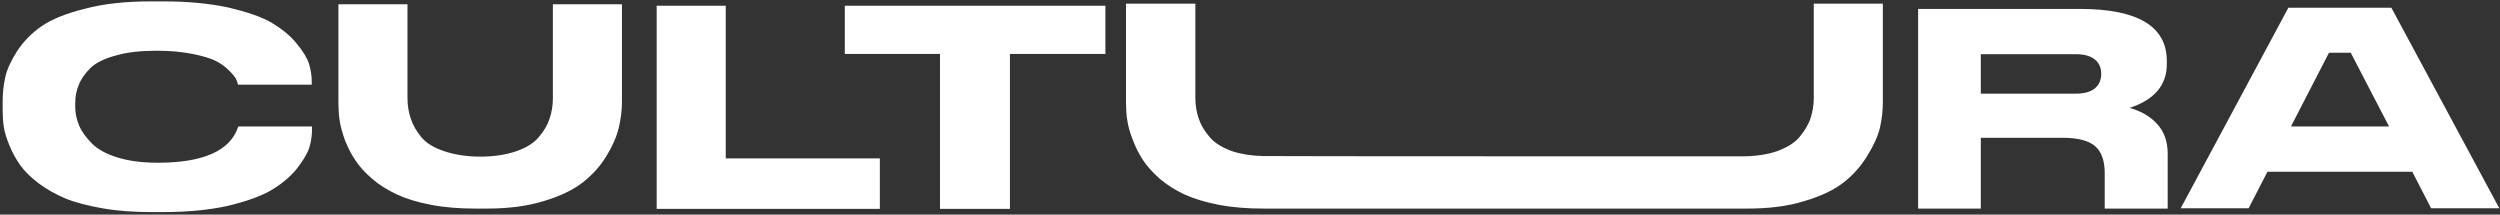 <svg width="827" height="71" viewBox="0 0 827 71" fill="none" xmlns="http://www.w3.org/2000/svg">
<rect x="0" y="0" width="827" height="71" fill="#333333" stroke="none"/>
<path d="M49.936 70.152H53.968C61.936 70.152 69.04 69.48 75.184 68.136C81.328 66.696 86.128 64.968 89.488 63.048C92.944 61.032 95.728 58.728 97.936 56.136C100.048 53.448 101.488 51.144 102.256 49.032C102.928 46.92 103.216 44.808 103.216 42.792V41.832H78.832C78.832 41.928 78.832 42.024 78.736 42.12C76.048 49.896 67.216 53.832 52.144 53.832C47.056 53.832 42.64 53.256 38.896 52.104C35.152 50.952 32.368 49.416 30.448 47.496C28.528 45.576 27.088 43.656 26.224 41.64C25.36 39.624 24.88 37.512 24.88 35.304V34.248C24.88 31.944 25.264 29.832 26.128 27.912C26.896 25.992 28.24 24.168 30.064 22.344C31.984 20.616 34.768 19.272 38.512 18.312C42.16 17.256 46.672 16.776 51.952 16.776C56.368 16.776 60.208 17.16 63.664 17.832C67.024 18.504 69.616 19.272 71.344 20.136C73.072 21 74.512 22.056 75.76 23.304C77.008 24.552 77.776 25.512 78.064 26.088C78.352 26.664 78.544 27.24 78.736 28.008H103.12V26.952C103.12 25.128 102.832 23.208 102.256 21.192C101.584 19.176 100.24 16.872 98.032 14.28C95.92 11.688 93.136 9.48 89.776 7.464C86.416 5.544 81.616 3.912 75.472 2.472C69.232 1.128 62.128 0.456 53.968 0.456H49.936C41.68 0.456 34.384 1.224 28.24 2.856C22 4.392 17.2 6.312 13.84 8.616C10.48 10.92 7.792 13.704 5.68 16.872C3.664 20.04 2.32 22.92 1.744 25.512C1.168 28.104 0.88 30.888 0.88 33.768V36.456C0.88 38.28 0.976 40.104 1.264 42.024C1.552 43.848 2.224 45.96 3.184 48.264C4.144 50.568 5.296 52.68 6.736 54.696C8.176 56.712 10.192 58.632 12.784 60.648C15.376 62.568 18.256 64.2 21.616 65.64C24.88 66.984 29.008 68.04 33.904 68.904C38.8 69.768 44.08 70.152 49.936 70.152ZM182.892 1.416V32.52C182.892 34.92 182.508 37.128 181.836 39.144C181.164 41.256 180.012 43.272 178.284 45.288C176.652 47.304 174.156 48.84 170.892 49.992C167.532 51.144 163.596 51.816 158.988 51.816C154.284 51.816 150.252 51.144 146.892 49.992C143.436 48.84 140.94 47.304 139.308 45.288C137.676 43.272 136.524 41.256 135.852 39.144C135.18 37.128 134.796 34.92 134.796 32.52V1.416H111.948V33.768C111.948 35.784 112.044 37.704 112.332 39.72C112.62 41.64 113.196 43.848 114.06 46.248C115.02 48.648 116.076 50.856 117.516 52.968C118.859 54.984 120.684 57.096 123.084 59.112C125.388 61.128 128.172 62.856 131.244 64.296C134.316 65.736 138.06 66.888 142.572 67.752C146.988 68.616 151.98 69 157.356 69H160.908C168.012 69 174.348 68.232 179.916 66.504C185.388 64.872 189.708 62.76 192.876 60.264C196.044 57.768 198.636 54.888 200.652 51.528C202.667 48.264 204.012 45.096 204.684 42.312C205.355 39.432 205.74 36.552 205.74 33.768V1.416H182.892ZM217.229 1.896V69.096H291.053V52.392H240.077V1.896H217.229ZM310.948 69.096H334.084V17.832H365.668V1.896H279.46V17.832H310.948V69.096ZM599.999 1.224V32.424C599.999 34.824 599.615 37.032 598.943 39.048C598.271 41.16 597.023 43.176 595.391 45.192C593.759 47.208 591.263 48.744 587.903 49.992C584.639 51.144 580.607 51.72 575.999 51.72C575.327 51.72 418.367 51.72 417.695 51.624C413.855 51.528 410.399 50.952 407.519 49.992C404.159 48.744 401.663 47.208 400.031 45.192C398.303 43.176 397.151 41.16 396.479 39.048C395.807 37.032 395.423 34.824 395.423 32.424V1.224H372.479V33.672C372.479 35.592 372.575 37.608 372.863 39.528C373.151 41.544 373.727 43.752 374.687 46.152C375.551 48.552 376.703 50.76 378.047 52.872C379.391 54.984 381.311 57 383.615 59.112C386.015 61.128 388.703 62.856 391.775 64.296C394.943 65.736 398.687 66.888 403.199 67.752C407.711 68.616 412.607 69 418.079 69H577.919C585.119 69 591.455 68.232 596.927 66.504C602.495 64.872 606.815 62.76 609.983 60.264C613.151 57.768 615.743 54.792 617.759 51.432C619.775 48.168 621.215 45.096 621.887 42.216C622.559 39.336 622.847 36.456 622.847 33.672V1.224H599.999ZM713.614 41.064C711.31 38.472 708.238 36.744 704.494 35.688C712.654 33 716.782 28.2 716.782 21.192V20.136C716.782 8.712 707.182 2.952 687.982 2.952H634.51V69H655.246V45.576H682.318C687.406 45.576 690.958 46.536 693.07 48.36C695.182 50.184 696.238 53.16 696.238 57.192V69H717.07V50.856C717.07 46.824 715.918 43.56 713.614 41.064ZM695.086 24.456C695.086 26.376 694.414 28.008 693.07 29.16C691.726 30.312 689.614 30.984 686.734 30.984H655.246V17.928H686.734C689.614 17.928 691.726 18.6 693.07 19.752C694.414 20.904 695.086 22.44 695.086 24.36V24.456ZM791.067 2.568H756.987L721.37 68.904H743.835L750.075 56.808H797.979L804.219 68.904H826.779L791.067 2.568ZM757.851 41.832L770.427 17.448H777.627L790.299 41.832H757.851Z" fill="white"/>
</svg>

